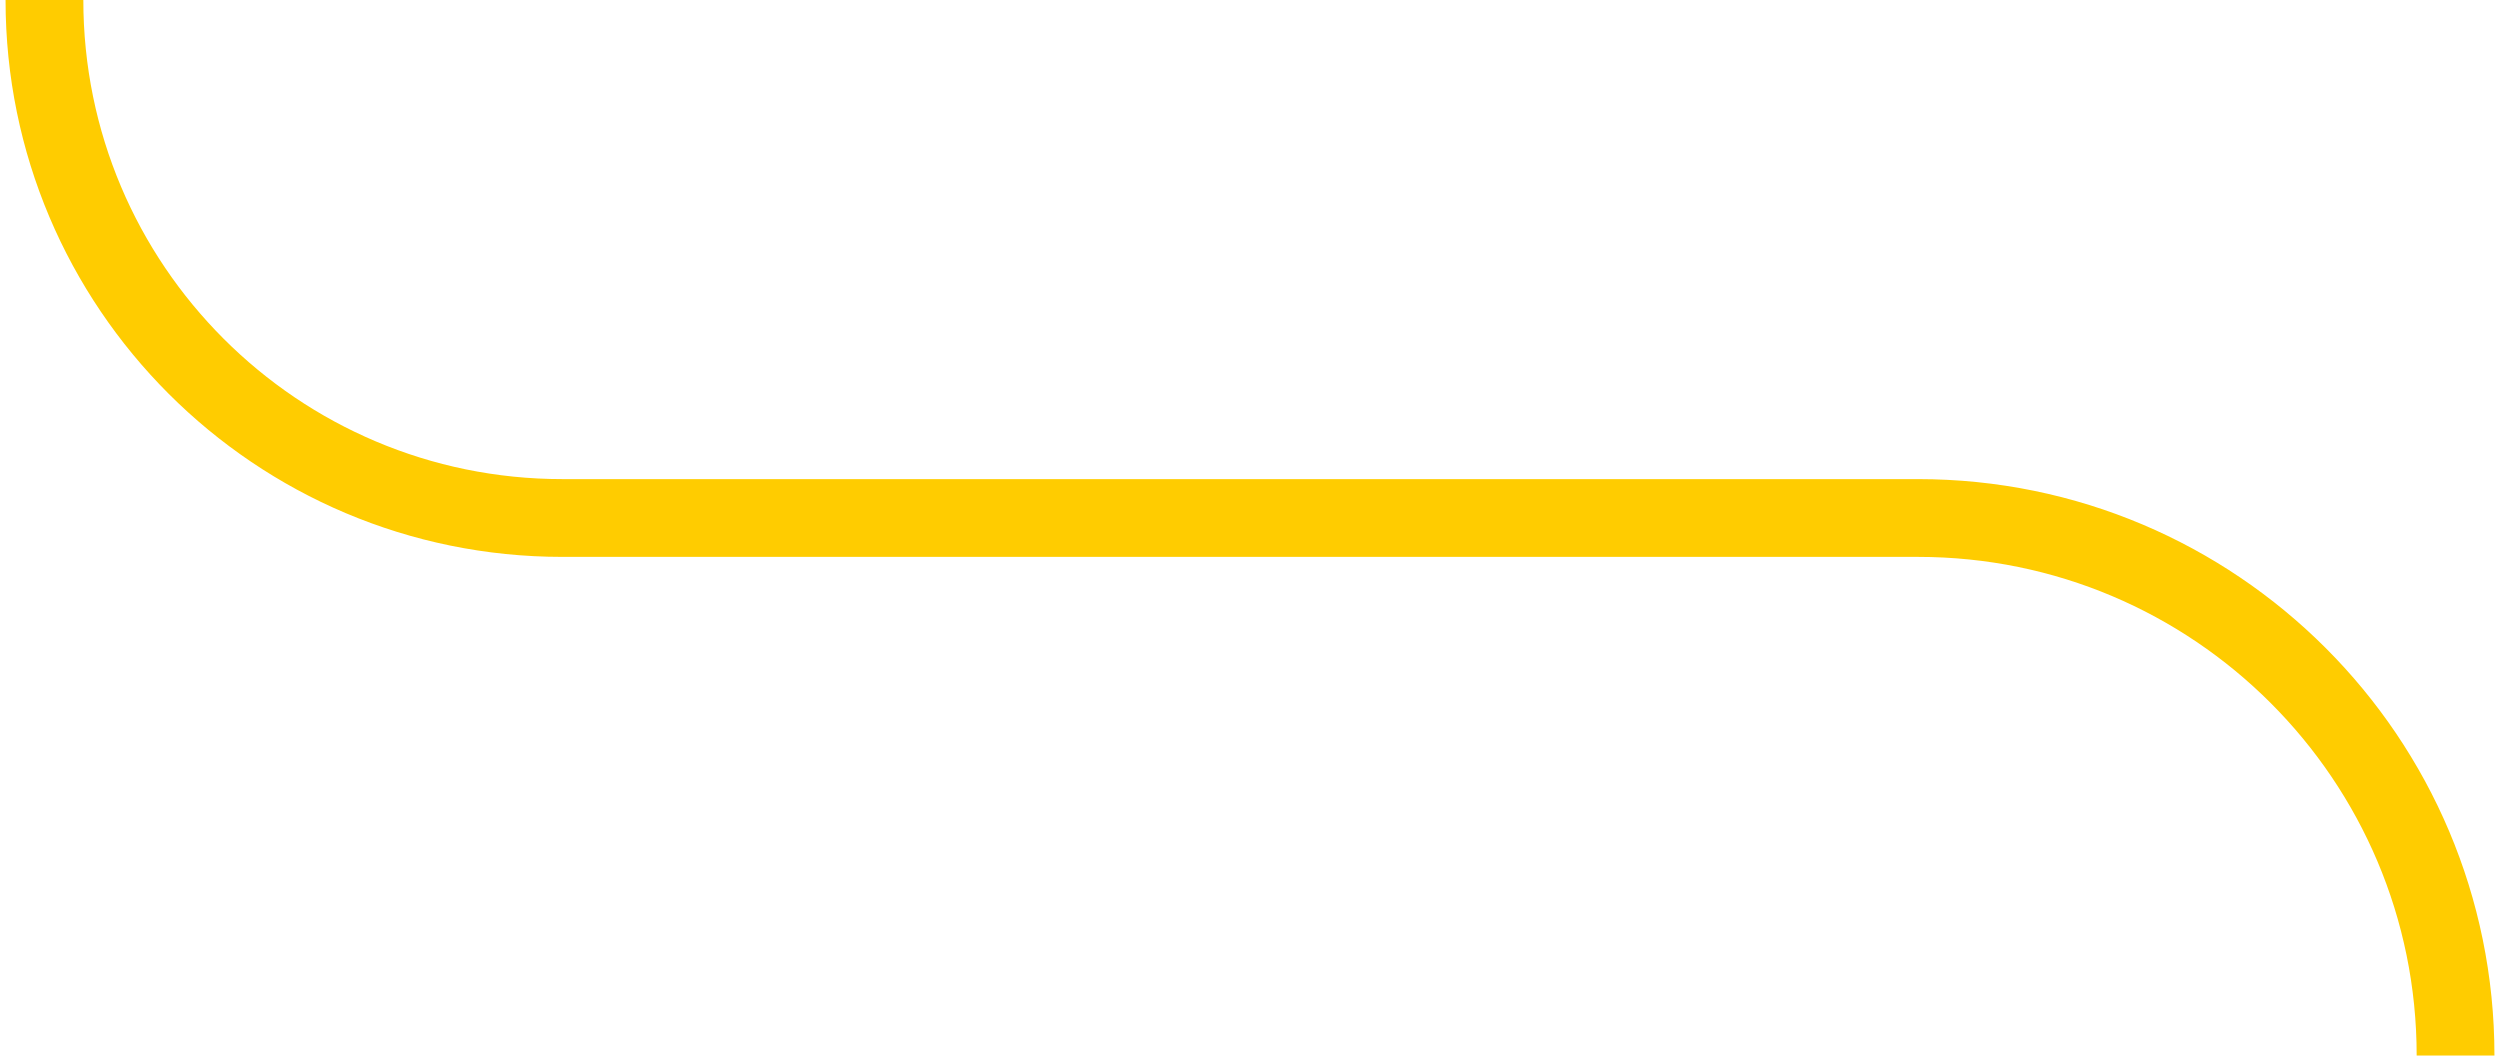 <svg width="225" height="95" viewBox="0 0 225 95" fill="none" xmlns="http://www.w3.org/2000/svg">
<path d="M4 0V0C4 25.748 24.873 46.62 50.62 46.62H172.62C199.34 46.62 221 68.281 221 95V95" stroke="#FFCC00" stroke-width="7"/>
</svg>
